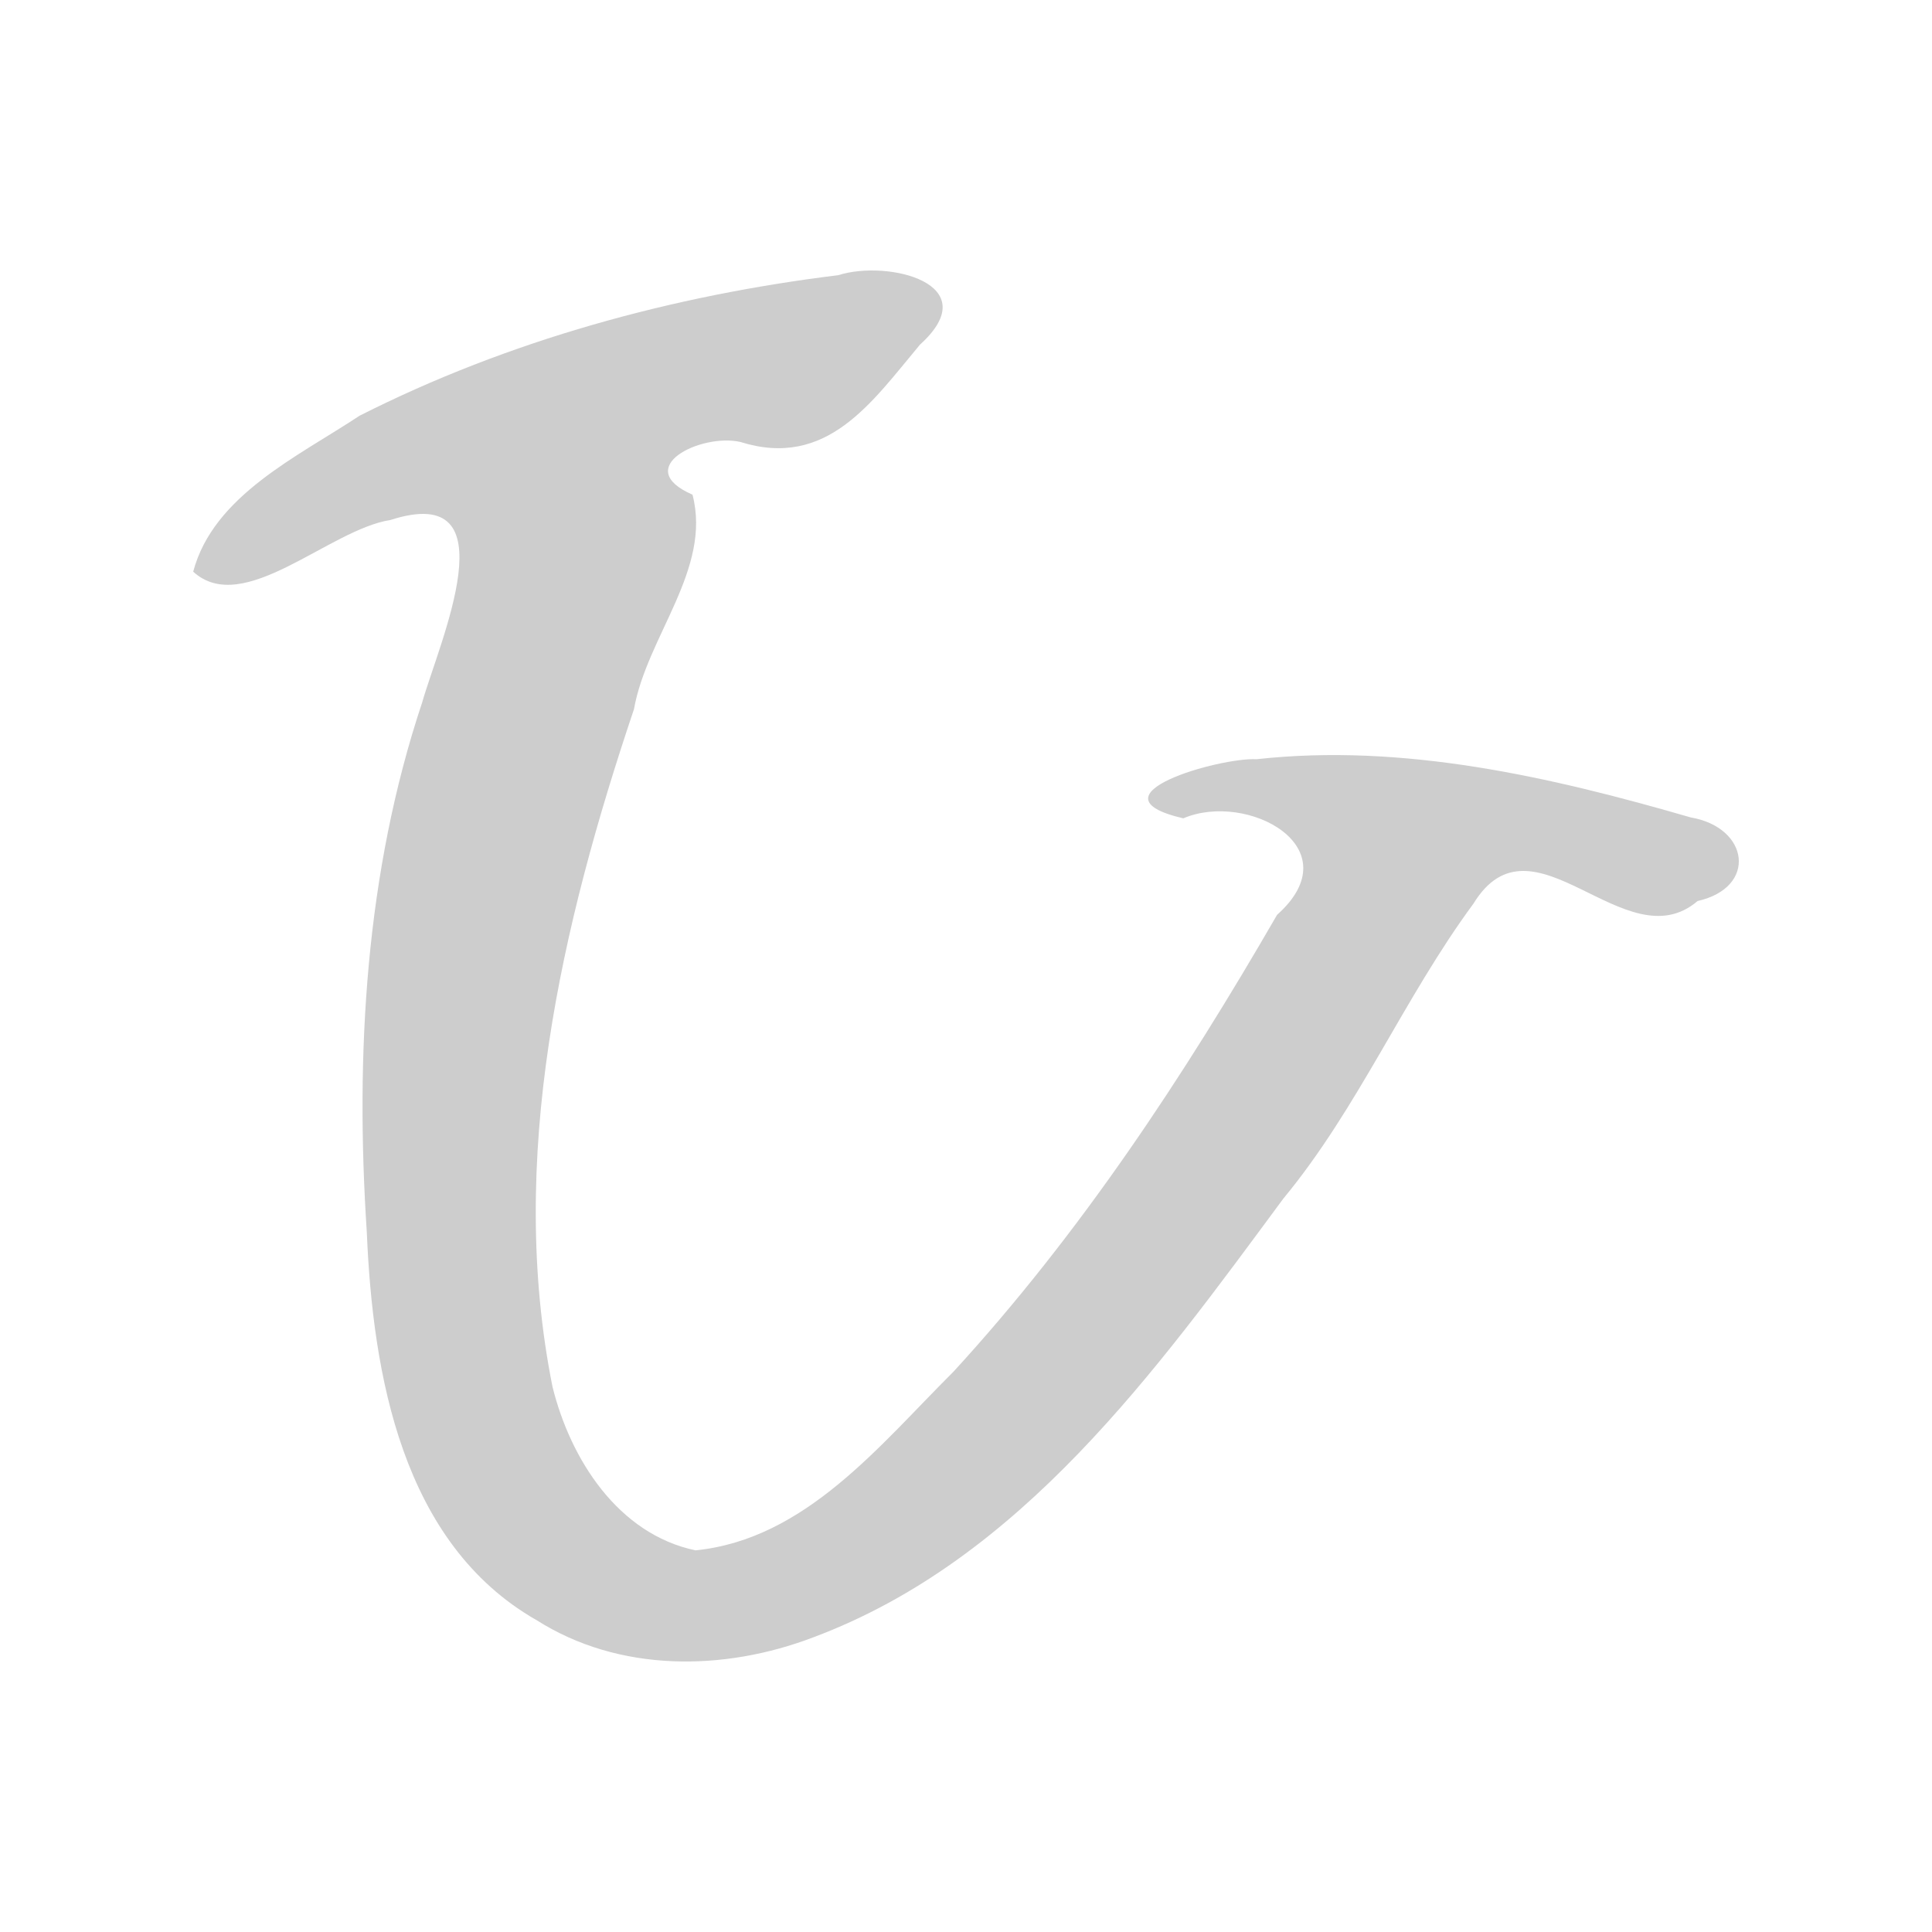 <?xml version="1.0" encoding="UTF-8" standalone="no"?>
<!-- Created with Inkscape (http://www.inkscape.org/) -->

<svg
   xmlns:dc="http://purl.org/dc/elements/1.1/"
   xmlns:cc="http://creativecommons.org/ns#"
   xmlns:rdf="http://www.w3.org/1999/02/22-rdf-syntax-ns#"
   xmlns:svg="http://www.w3.org/2000/svg"
   xmlns="http://www.w3.org/2000/svg"
   xmlns:sodipodi="http://sodipodi.sourceforge.net/DTD/sodipodi-0.dtd"
   xmlns:inkscape="http://www.inkscape.org/namespaces/inkscape"
   version="1.1"
   width="100"
   height="100"
   id="svg2"
   inkscape:version="0.48.4 r9939"
   sodipodi:docname="icon.svg">
  <sodipodi:namedview
     pagecolor="#ffffff"
     bordercolor="#666666"
     borderopacity="1"
     objecttolerance="10"
     gridtolerance="10"
     guidetolerance="10"
     inkscape:pageopacity="0"
     inkscape:pageshadow="2"
     inkscape:window-width="788"
     inkscape:window-height="480"
     id="namedview6"
     showgrid="false"
     inkscape:zoom="2.36"
     inkscape:cx="50"
     inkscape:cy="50"
     inkscape:window-x="0"
     inkscape:window-y="25"
     inkscape:window-maximized="0"
     inkscape:current-layer="svg2" />
  <defs
     id="defs6" />
  <path
     d="M 27.758,83.851 C 20.802,79.871 19.295,71.13 18.986,63.784 18.381,54.567 18.913,45.167 21.852,36.356 22.73,33.264 26.516,24.884 20.215,26.913 17.028,27.404 12.594,31.962 10,29.59 c 1.045,-3.946 5.432,-5.966 8.611,-8.072 7.715,-3.906 16.217,-6.222 24.779,-7.275 2.569,-0.819 7.711,0.447 4.229,3.594 -2.48,2.956 -4.796,6.451 -9.3,5.038 -2.047,-0.46 -5.676,1.333 -2.475,2.73 1.006,3.863 -2.364,7.335 -3.029,11.1 -3.765,11.183 -6.58,23.298 -4.216,35.081 0.928,3.746 3.392,7.619 7.402,8.46 5.703,-0.577 9.533,-5.453 13.344,-9.241 6.554,-7.139 11.918,-15.277 16.756,-23.653 3.906,-3.484 -1.539,-6.411 -4.855,-4.995 -5.083,-1.186 1.906,-3.165 3.793,-3.06 7.592,-0.84 15.224,0.912 22.47,3.012 3.033,0.518 3.469,3.626 0.358,4.328 -3.739,3.196 -8.523,-4.894 -11.604,0.139 -3.6,4.88 -5.955,10.568 -9.838,15.264 -6.583,8.903 -13.576,18.688 -24.337,22.711 -4.623,1.763 -10.05,1.825 -14.328,-0.901 z"
     id="path2987"
     style="fill:#000000;stroke:none;fill-opacity:0.196" />
</svg>
